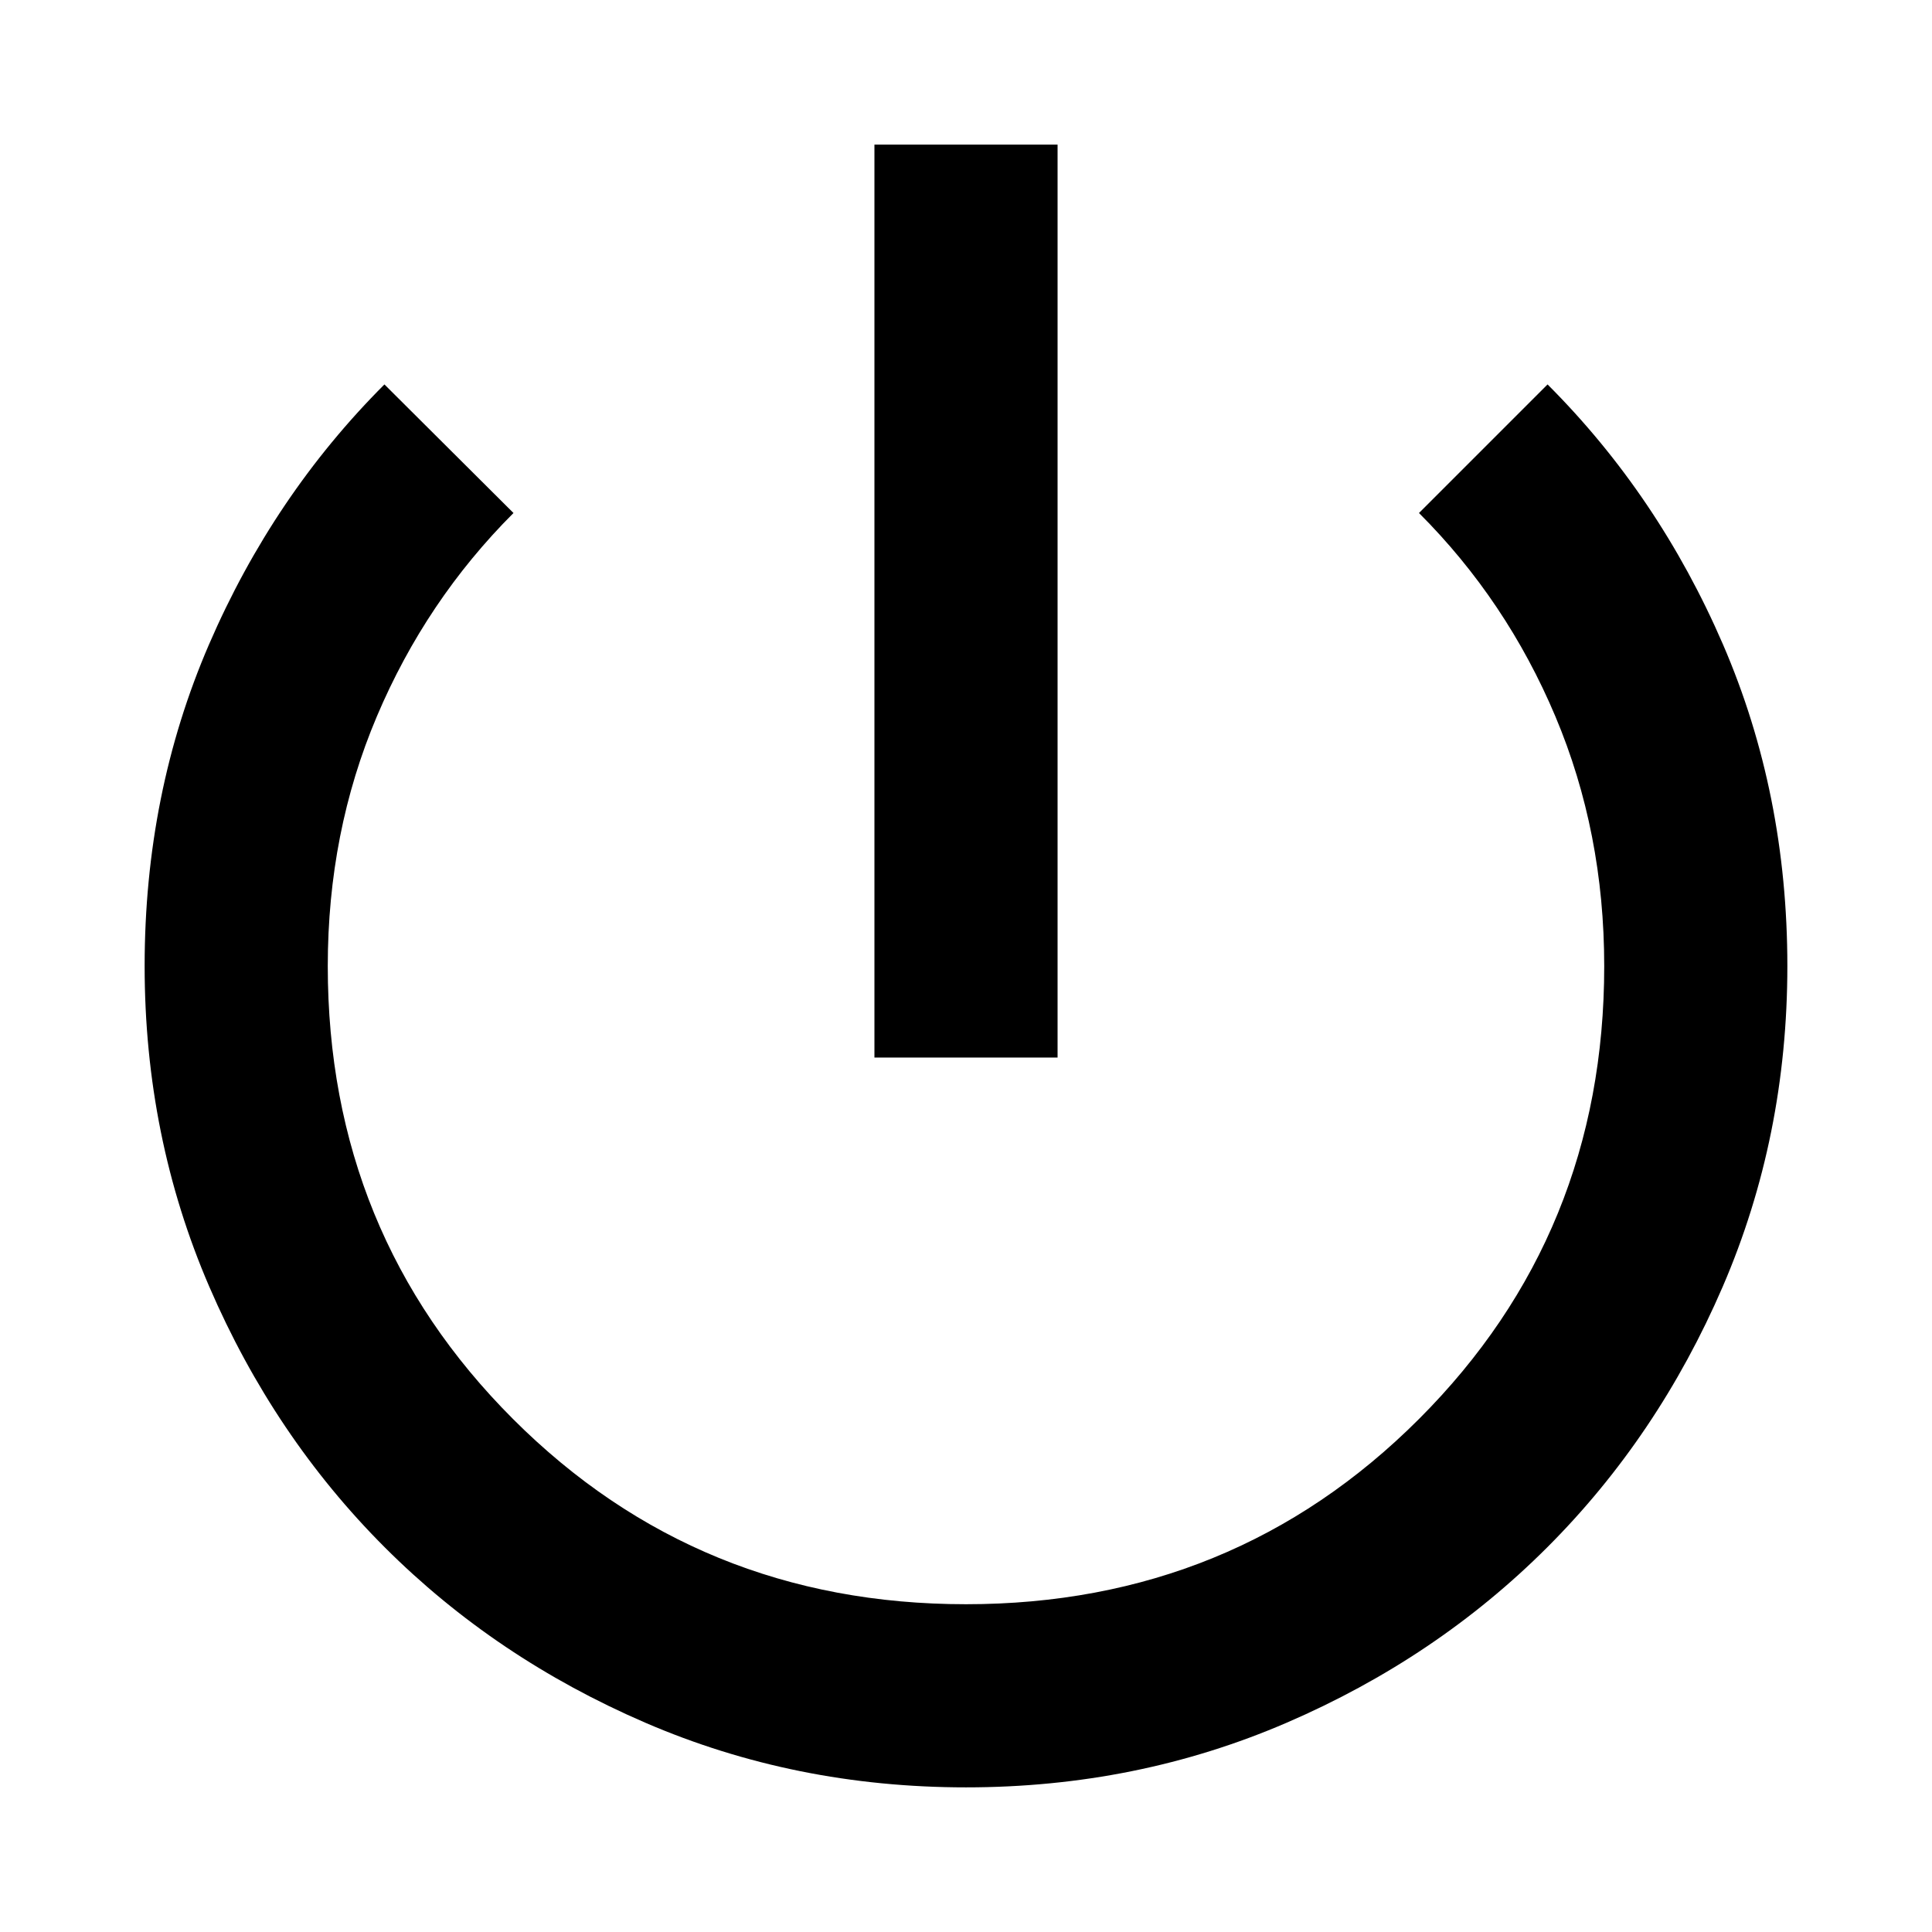 <svg xmlns="http://www.w3.org/2000/svg" height="24" viewBox="0 -960 960 960" width="24"><path d="M480-71.87q-84.91 0-159.34-32.12-74.44-32.12-129.5-87.17-55.05-55.06-87.17-129.5Q71.87-395.09 71.87-480q0-85.75 31.98-159.77 31.98-74.01 87.17-129.21l64.13 63.89q-43.52 43.52-67.9 101.09-24.38 57.56-24.38 124.05 0 132.99 92.04 225.04 92.05 92.04 225.09 92.04 133.04 0 225.09-92.04 92.04-92.05 92.04-225.04 0-66.49-24.26-124.05-24.26-57.57-67.78-101.09l63.89-63.89q55.19 55.2 87.17 129.21 31.98 74.02 31.98 159.77 0 84.91-32.12 159.34-32.12 74.44-87.17 129.5-55.06 55.05-129.5 87.17Q564.91-71.87 480-71.87ZM434.5-434.5v-453.63h91v453.63h-91Z"/></svg>